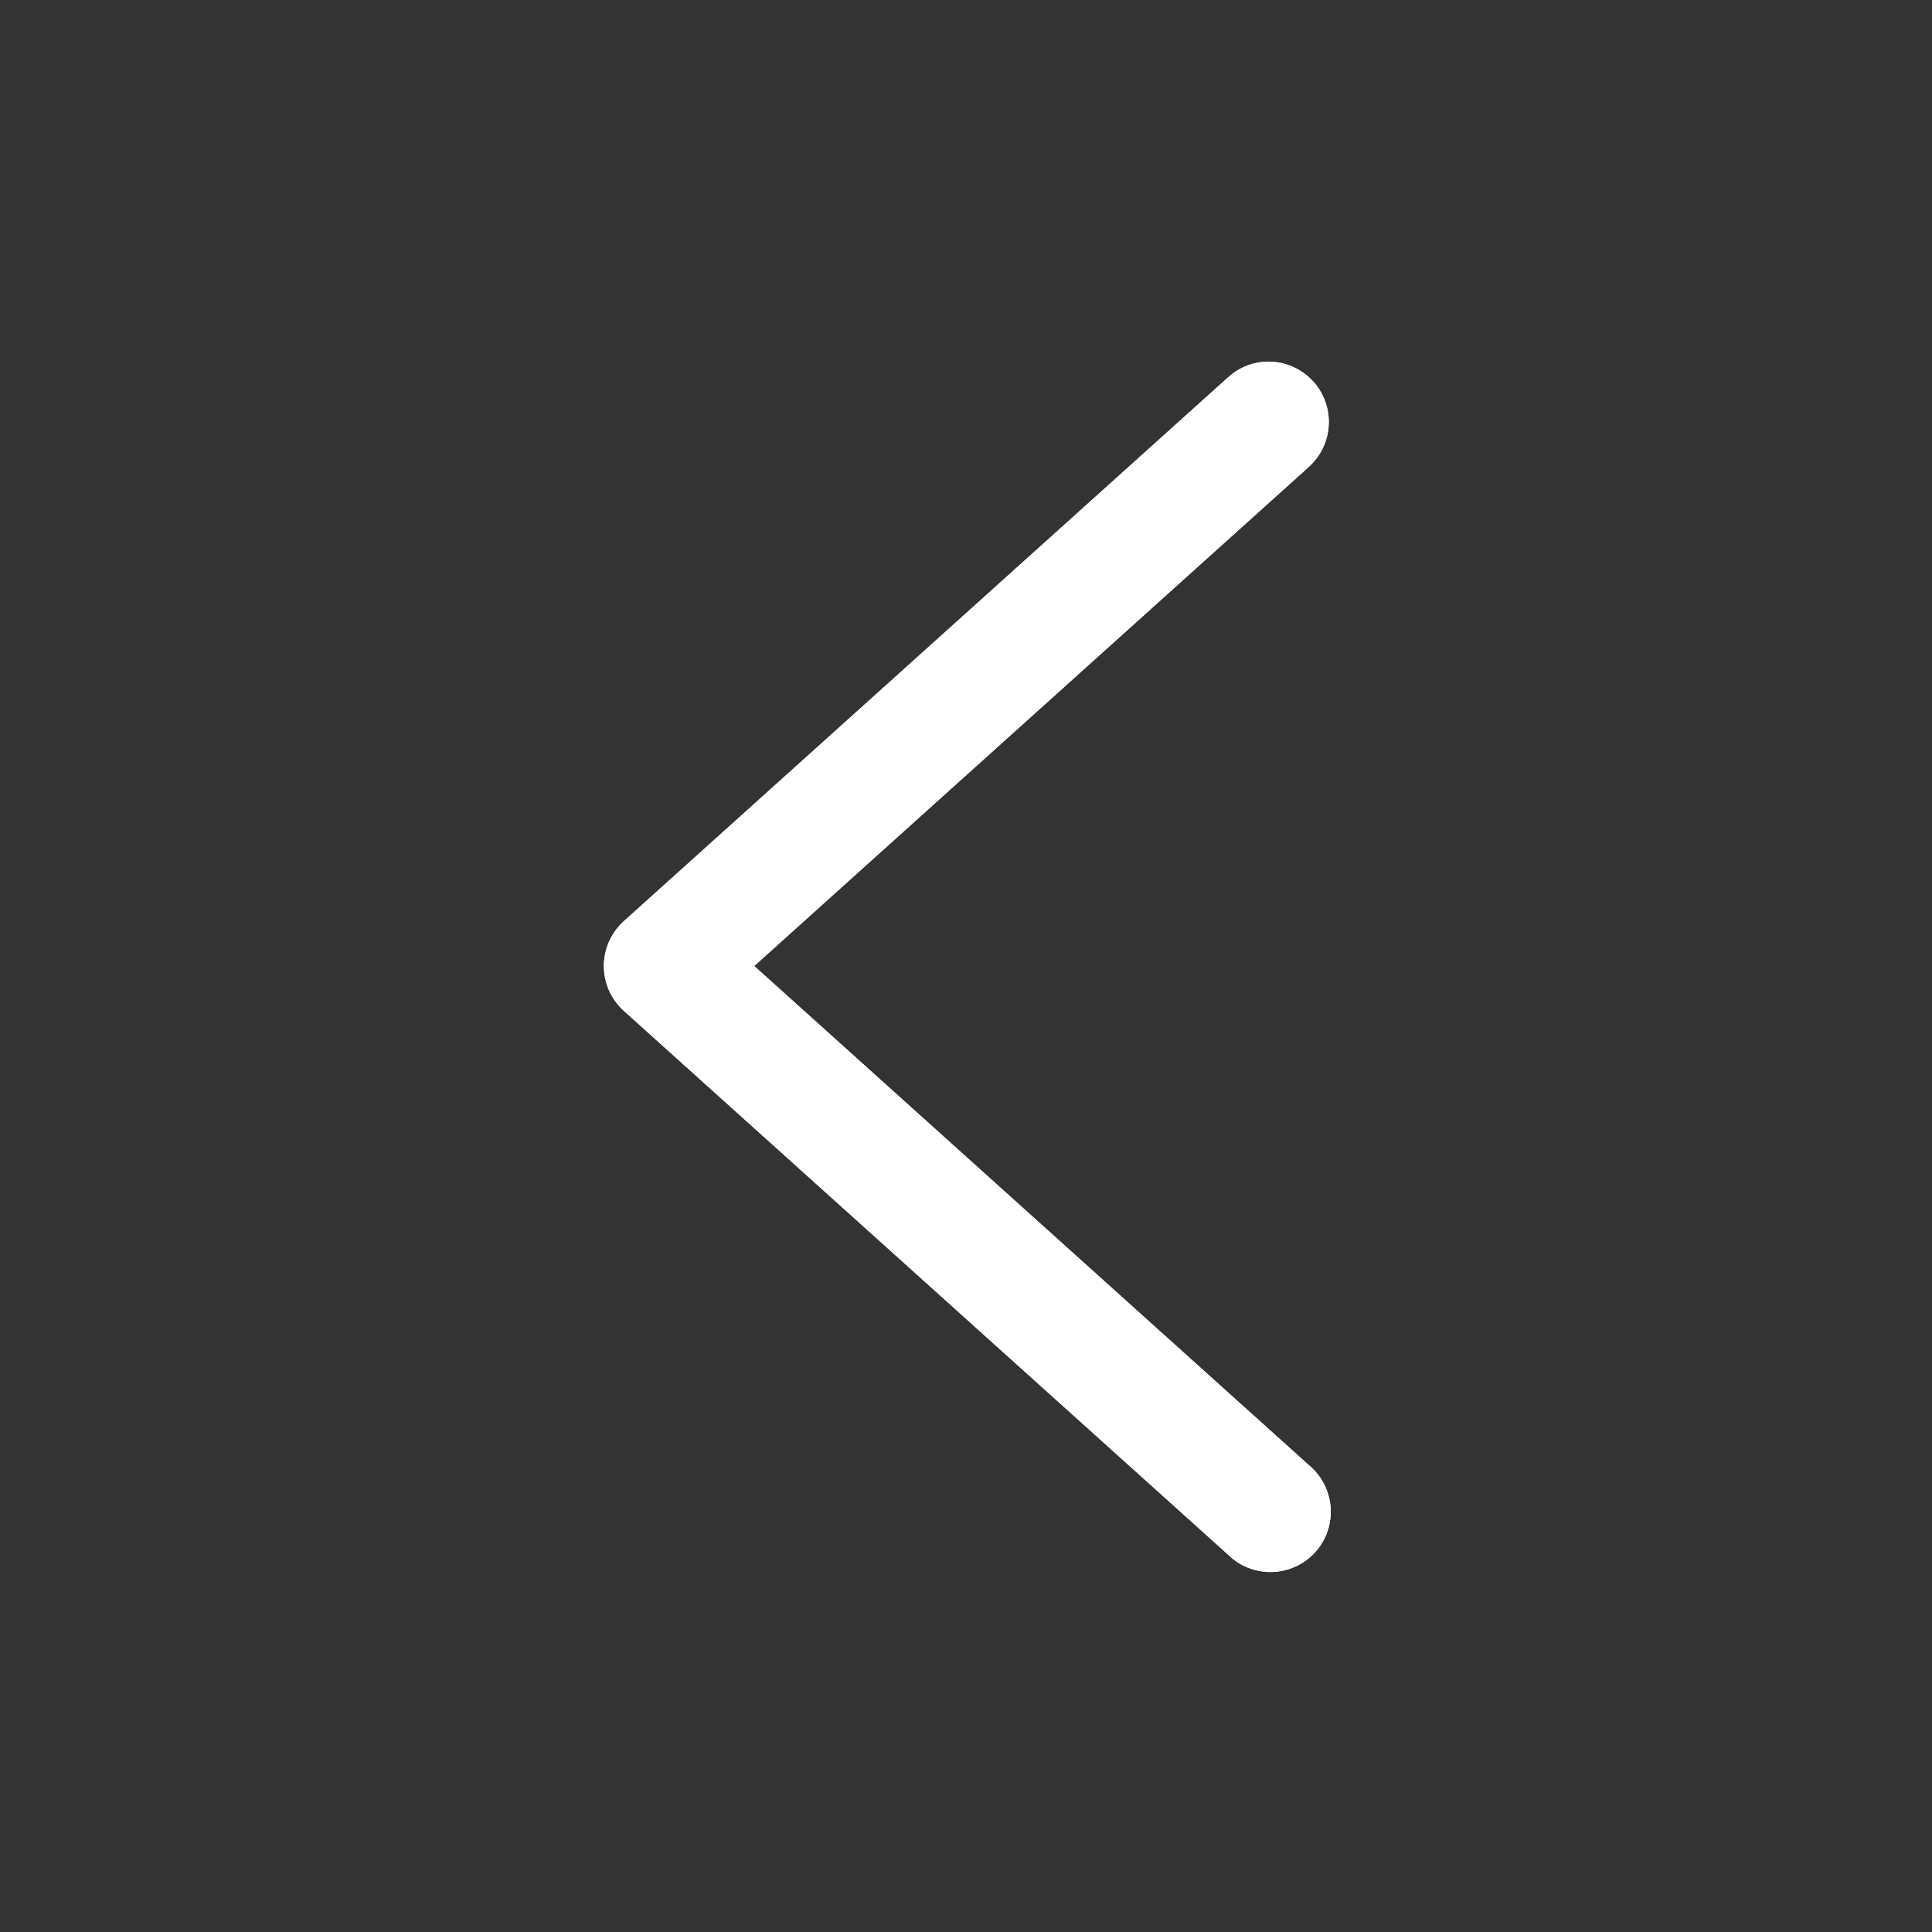 <?xml version="1.0" encoding="UTF-8" standalone="no"?>
<svg width="16px" height="16px" viewBox="0 0 16 16" version="1.1" xmlns="http://www.w3.org/2000/svg" xmlns:xlink="http://www.w3.org/1999/xlink">
    <rect x="0" y="0" width="16" height="16" fill="#333333" stroke="none"/>
    <!-- Generator: Sketch 39.1 (31720) - http://www.bohemiancoding.com/sketch -->
    <title>arrow-left</title>
    <desc>Created with Sketch.</desc>
    <defs></defs>
    <g id="Page-1" stroke="none" stroke-width="1" fill="none" fill-rule="evenodd">
        <g id="arrow-left">
            <g id="Group">
                <g id="g34312">
                    <rect id="rect34314" x="0" y="0" width="16" height="16"></rect>
                </g>
                <path d="M10.467,2.996 C10.354,3.005 10.248,3.052 10.166,3.129 L5.166,7.629 C5.061,7.724 5.001,7.859 5.001,8 C5.001,8.142 5.061,8.276 5.166,8.371 L10.166,12.871 C10.297,13.003 10.489,13.051 10.667,12.997 C10.844,12.943 10.977,12.796 11.012,12.614 C11.047,12.432 10.978,12.245 10.834,12.129 L6.246,8 L10.834,3.871 C10.996,3.729 11.049,3.5 10.966,3.301 C10.883,3.103 10.681,2.98 10.467,2.996 L10.467,2.996 Z" id="polyline34316" fill="#FFFFFF"></path>
                <path d="M10.467,2.996 C10.354,3.005 10.248,3.052 10.166,3.129 L5.166,7.629 C5.061,7.724 5.001,7.859 5.001,8 C5.001,8.142 5.061,8.276 5.166,8.371 L10.166,12.871 C10.297,13.003 10.489,13.051 10.667,12.997 C10.844,12.943 10.977,12.796 11.012,12.614 C11.047,12.432 10.978,12.245 10.834,12.129 L6.246,8 L10.834,3.871 C10.996,3.729 11.049,3.5 10.966,3.301 C10.883,3.103 10.681,2.98 10.467,2.996 L10.467,2.996 Z" id="polyline34316-copy" fill="#FFFFFF"></path>
            </g>
        </g>
    </g>
</svg>